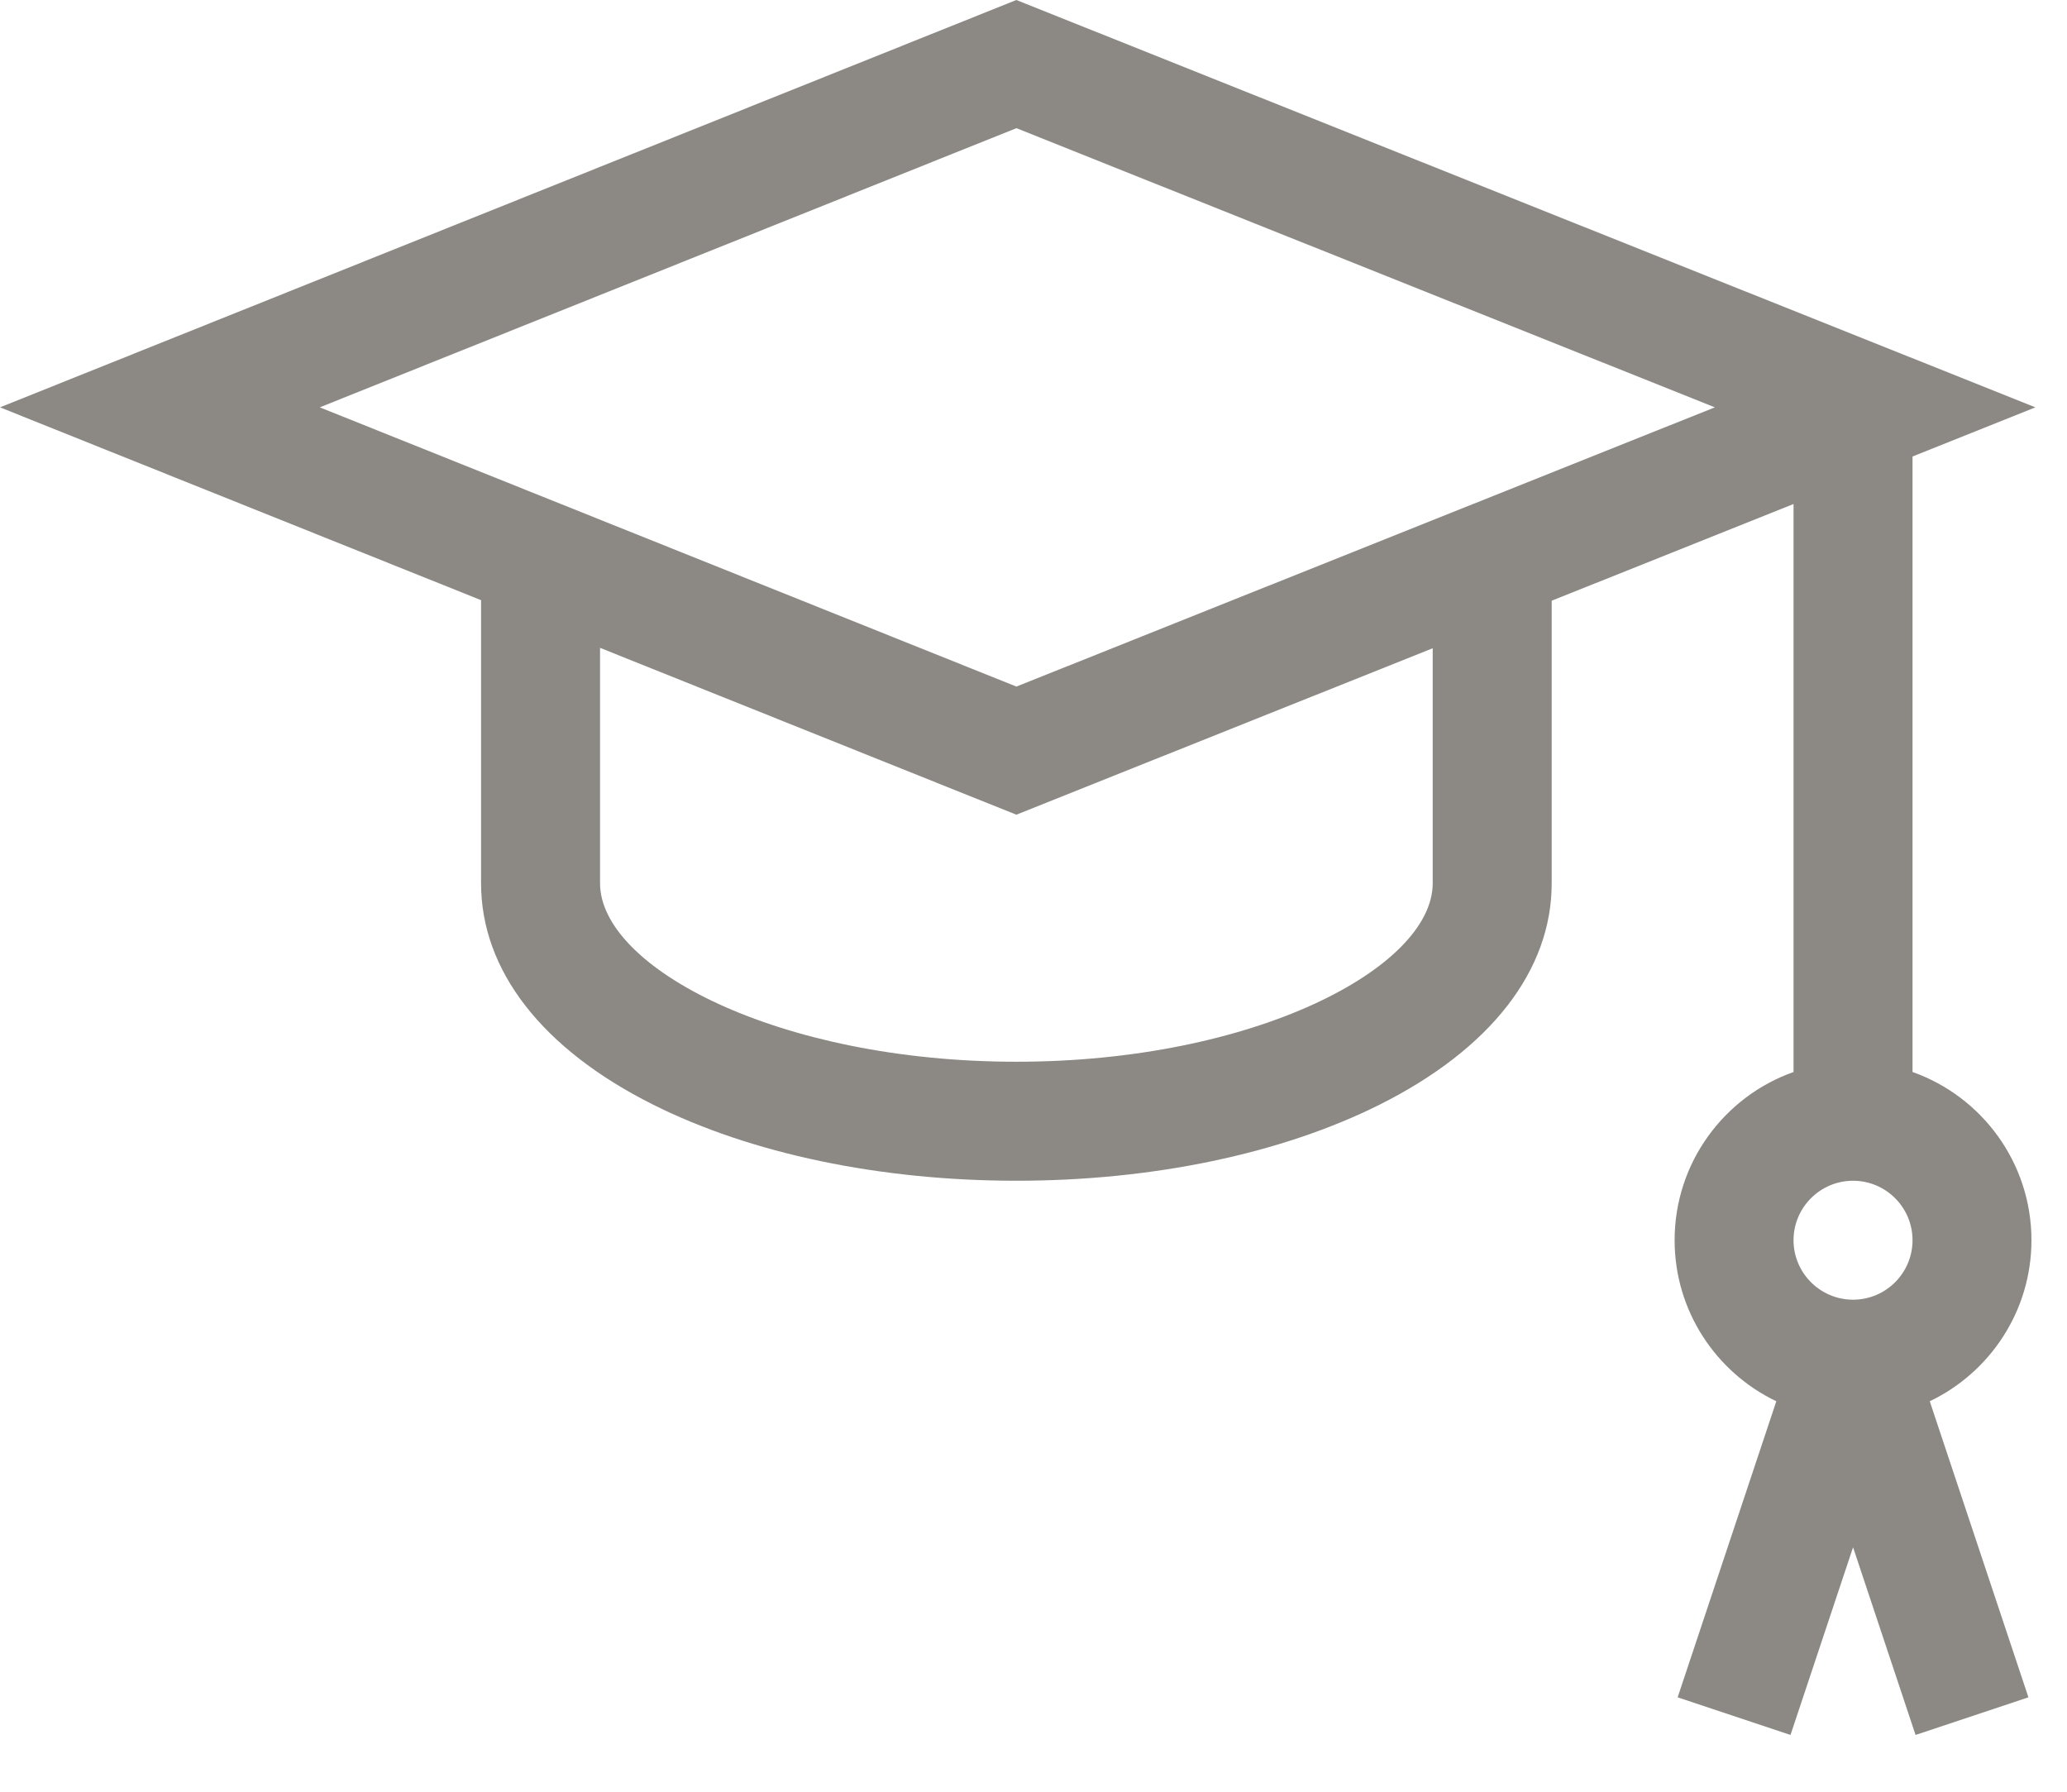 <svg width="30" height="26" viewBox="0 0 30 26" fill="none" xmlns="http://www.w3.org/2000/svg">
<path d="M29.484 17.997C29.484 16.871 28.763 15.912 27.758 15.556V6.624L29.541 5.911L14.751 0L0 5.911L6.982 8.709V12.817C6.982 14.084 7.87 15.225 9.482 16.031C10.904 16.742 12.775 17.134 14.752 17.134C16.728 17.134 18.599 16.742 20.021 16.031C21.633 15.225 22.521 14.084 22.521 12.817V8.717L26.031 7.314V15.556C25.026 15.912 24.305 16.871 24.305 17.997C24.305 19.026 24.909 19.917 25.781 20.334L24.349 24.63L25.987 25.176L26.895 22.453L27.802 25.176L29.44 24.63L28.008 20.334C28.88 19.917 29.484 19.026 29.484 17.997ZM20.794 12.817C20.794 14.04 18.21 15.407 14.752 15.407C11.293 15.407 8.709 14.04 8.709 12.817V9.401L14.751 11.822L20.794 9.407V12.817H20.794ZM14.752 9.963L4.641 5.911L14.752 1.86L24.889 5.911L14.752 9.963ZM26.895 18.86C26.419 18.86 26.031 18.473 26.031 17.997C26.031 17.521 26.419 17.134 26.895 17.134C27.371 17.134 27.758 17.521 27.758 17.997C27.758 18.473 27.371 18.86 26.895 18.86Z" fill="#8C8985"/>
</svg>

